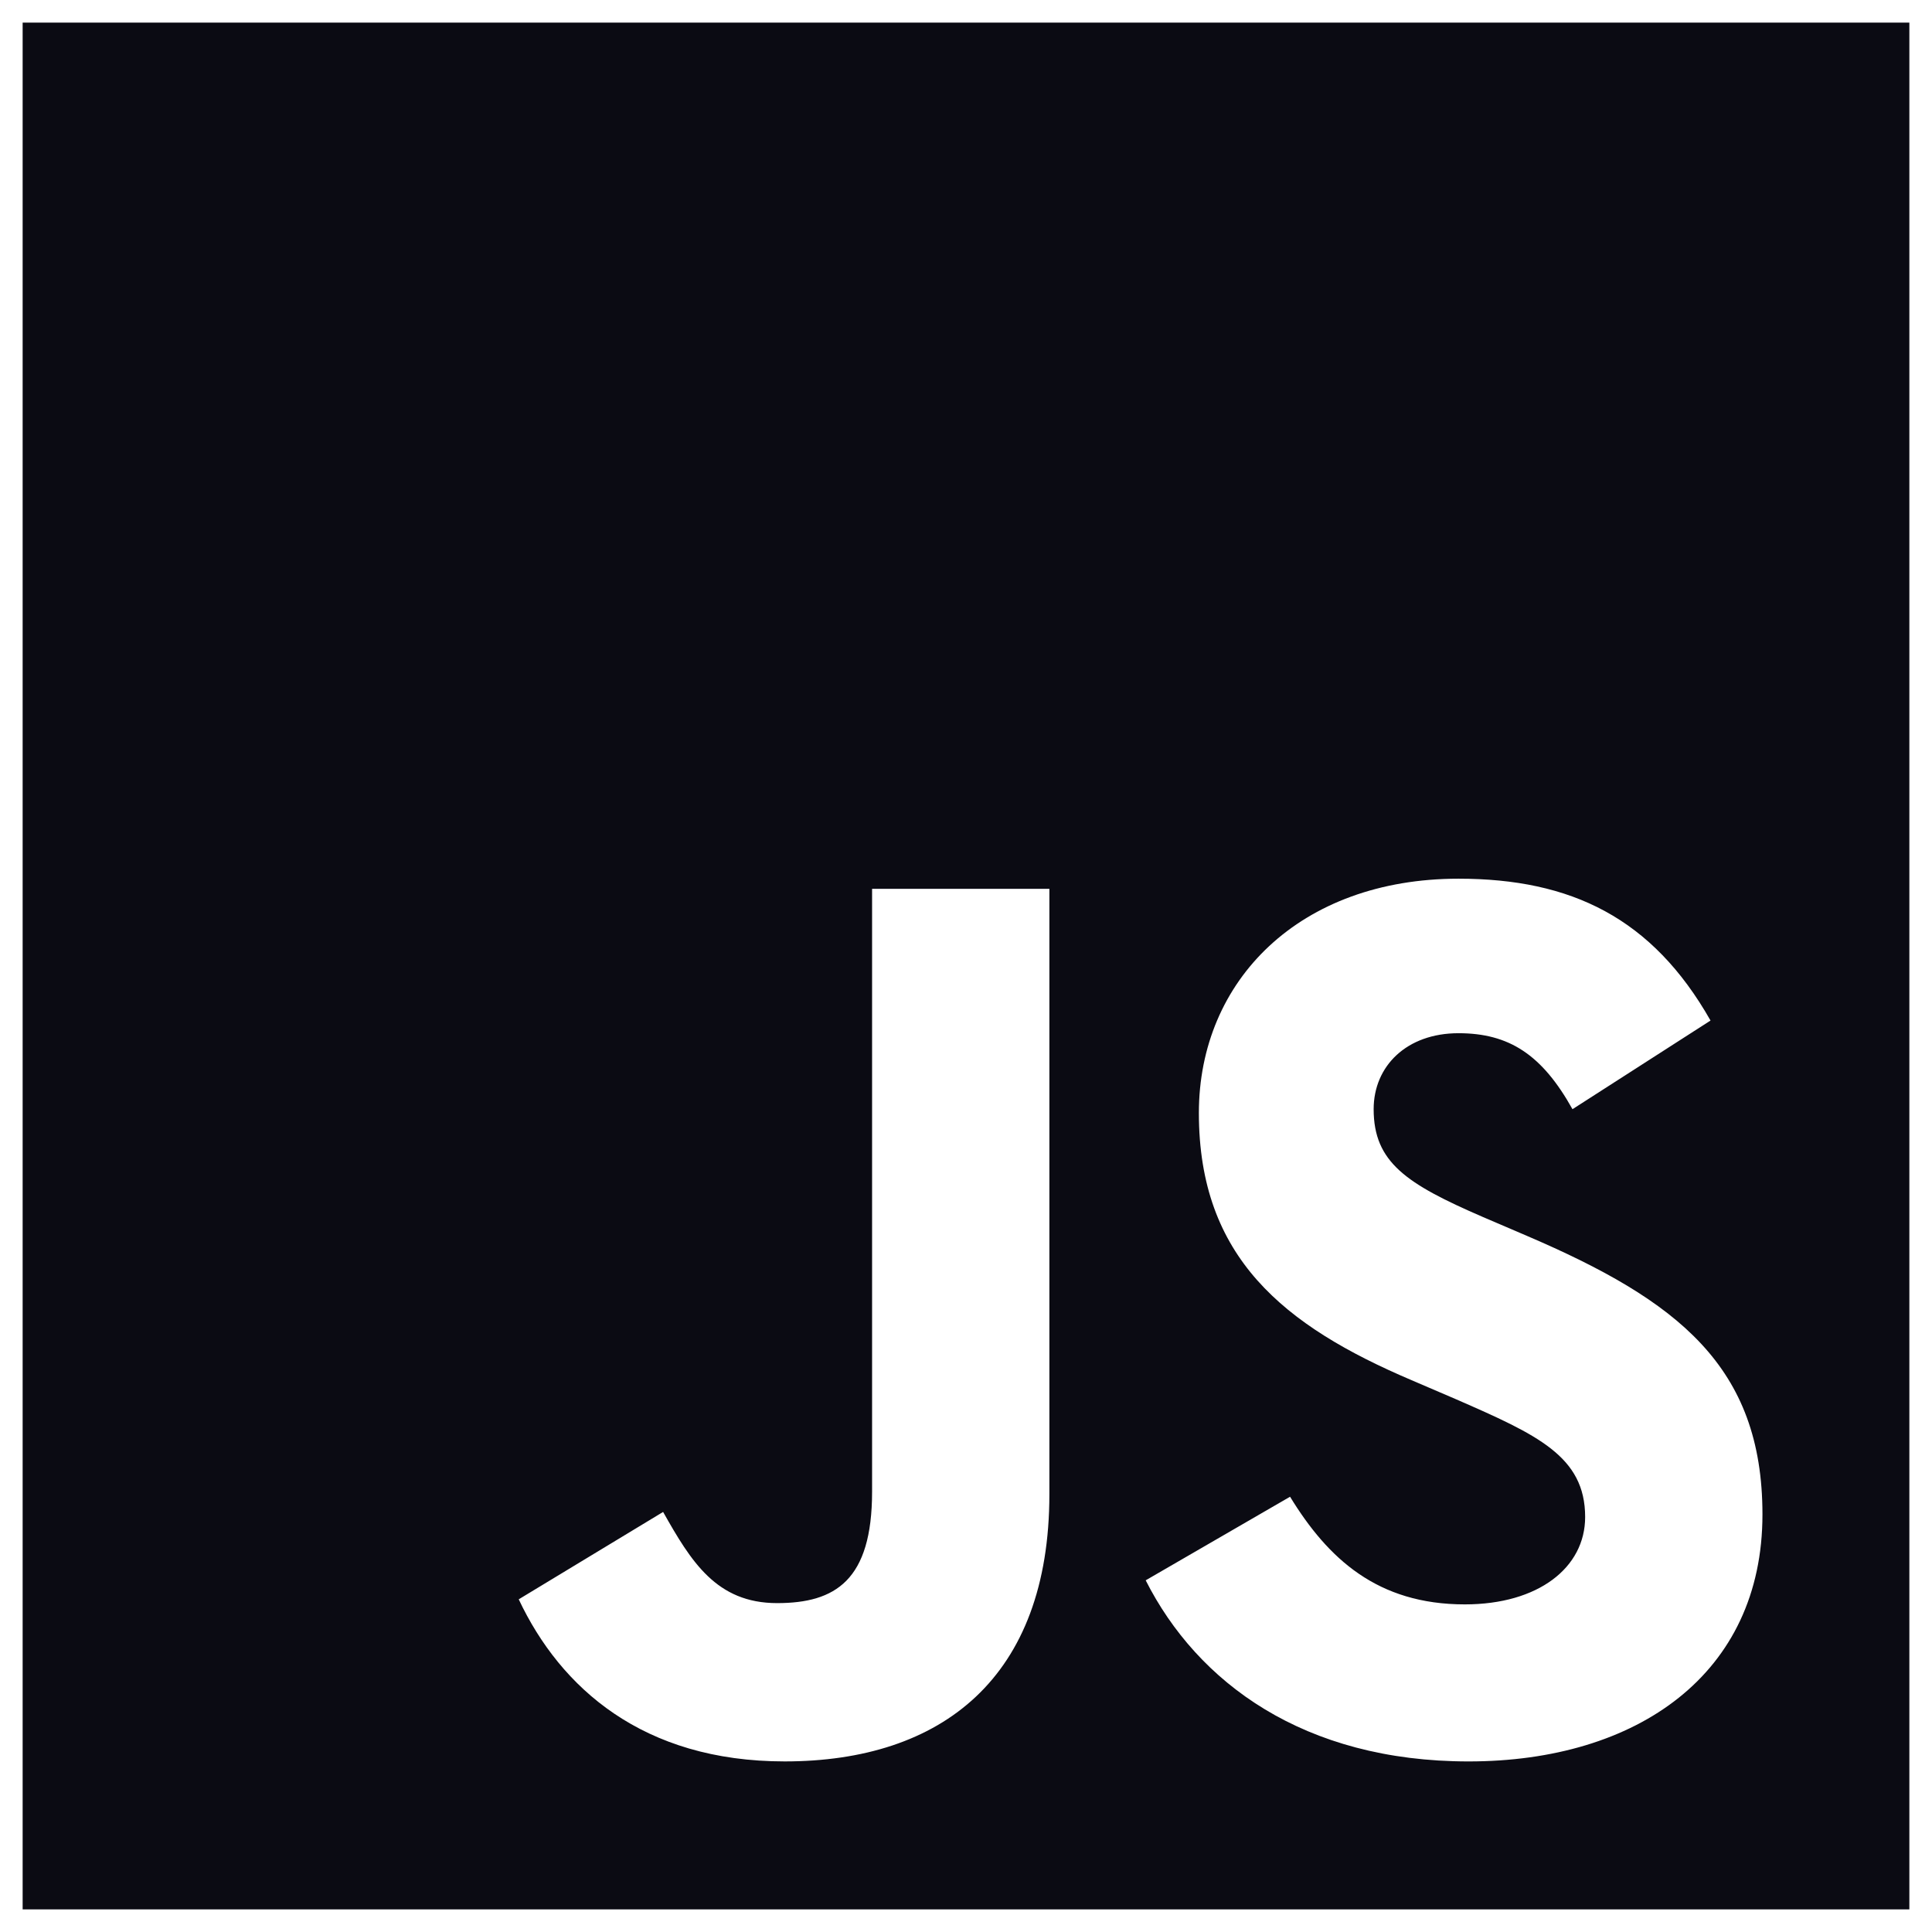<svg width="512" height="512" viewBox="0 0 512 512" fill="none" xmlns="http://www.w3.org/2000/svg">
<path fill-rule="evenodd" clip-rule="evenodd" d="M6 6H506V506H6V6ZM137.468 423.837L137.469 423.836C148.545 447.327 170.364 466.793 207.95 466.793C249.57 466.793 278.097 444.641 278.097 395.975V235.548H231.11V395.31C231.11 418.802 221.375 424.842 205.936 424.842C189.829 424.842 183.113 413.768 175.732 400.68L137.469 423.836L137.467 423.833L137.468 423.837ZM341.878 396.65L303.62 418.802C317.379 445.989 345.572 466.797 389.204 466.797C433.842 466.797 467.069 443.64 467.069 401.348C467.069 362.081 444.581 344.63 404.64 327.512L392.894 322.478C372.759 313.751 364.032 308.044 364.032 293.947C364.032 282.537 372.759 273.811 386.52 273.811C399.944 273.811 408.668 279.516 416.724 293.947L453.308 270.454C437.871 243.267 416.39 232.862 386.519 232.862C344.564 232.862 317.714 259.714 317.714 294.955C317.714 333.217 340.202 351.341 374.102 365.771L385.846 370.809C407.327 380.203 420.08 385.91 420.08 402.02C420.08 415.445 407.665 425.179 388.196 425.179C365.039 425.179 351.949 413.098 341.878 396.65Z" fill="#0B0B13"/>
</svg>
